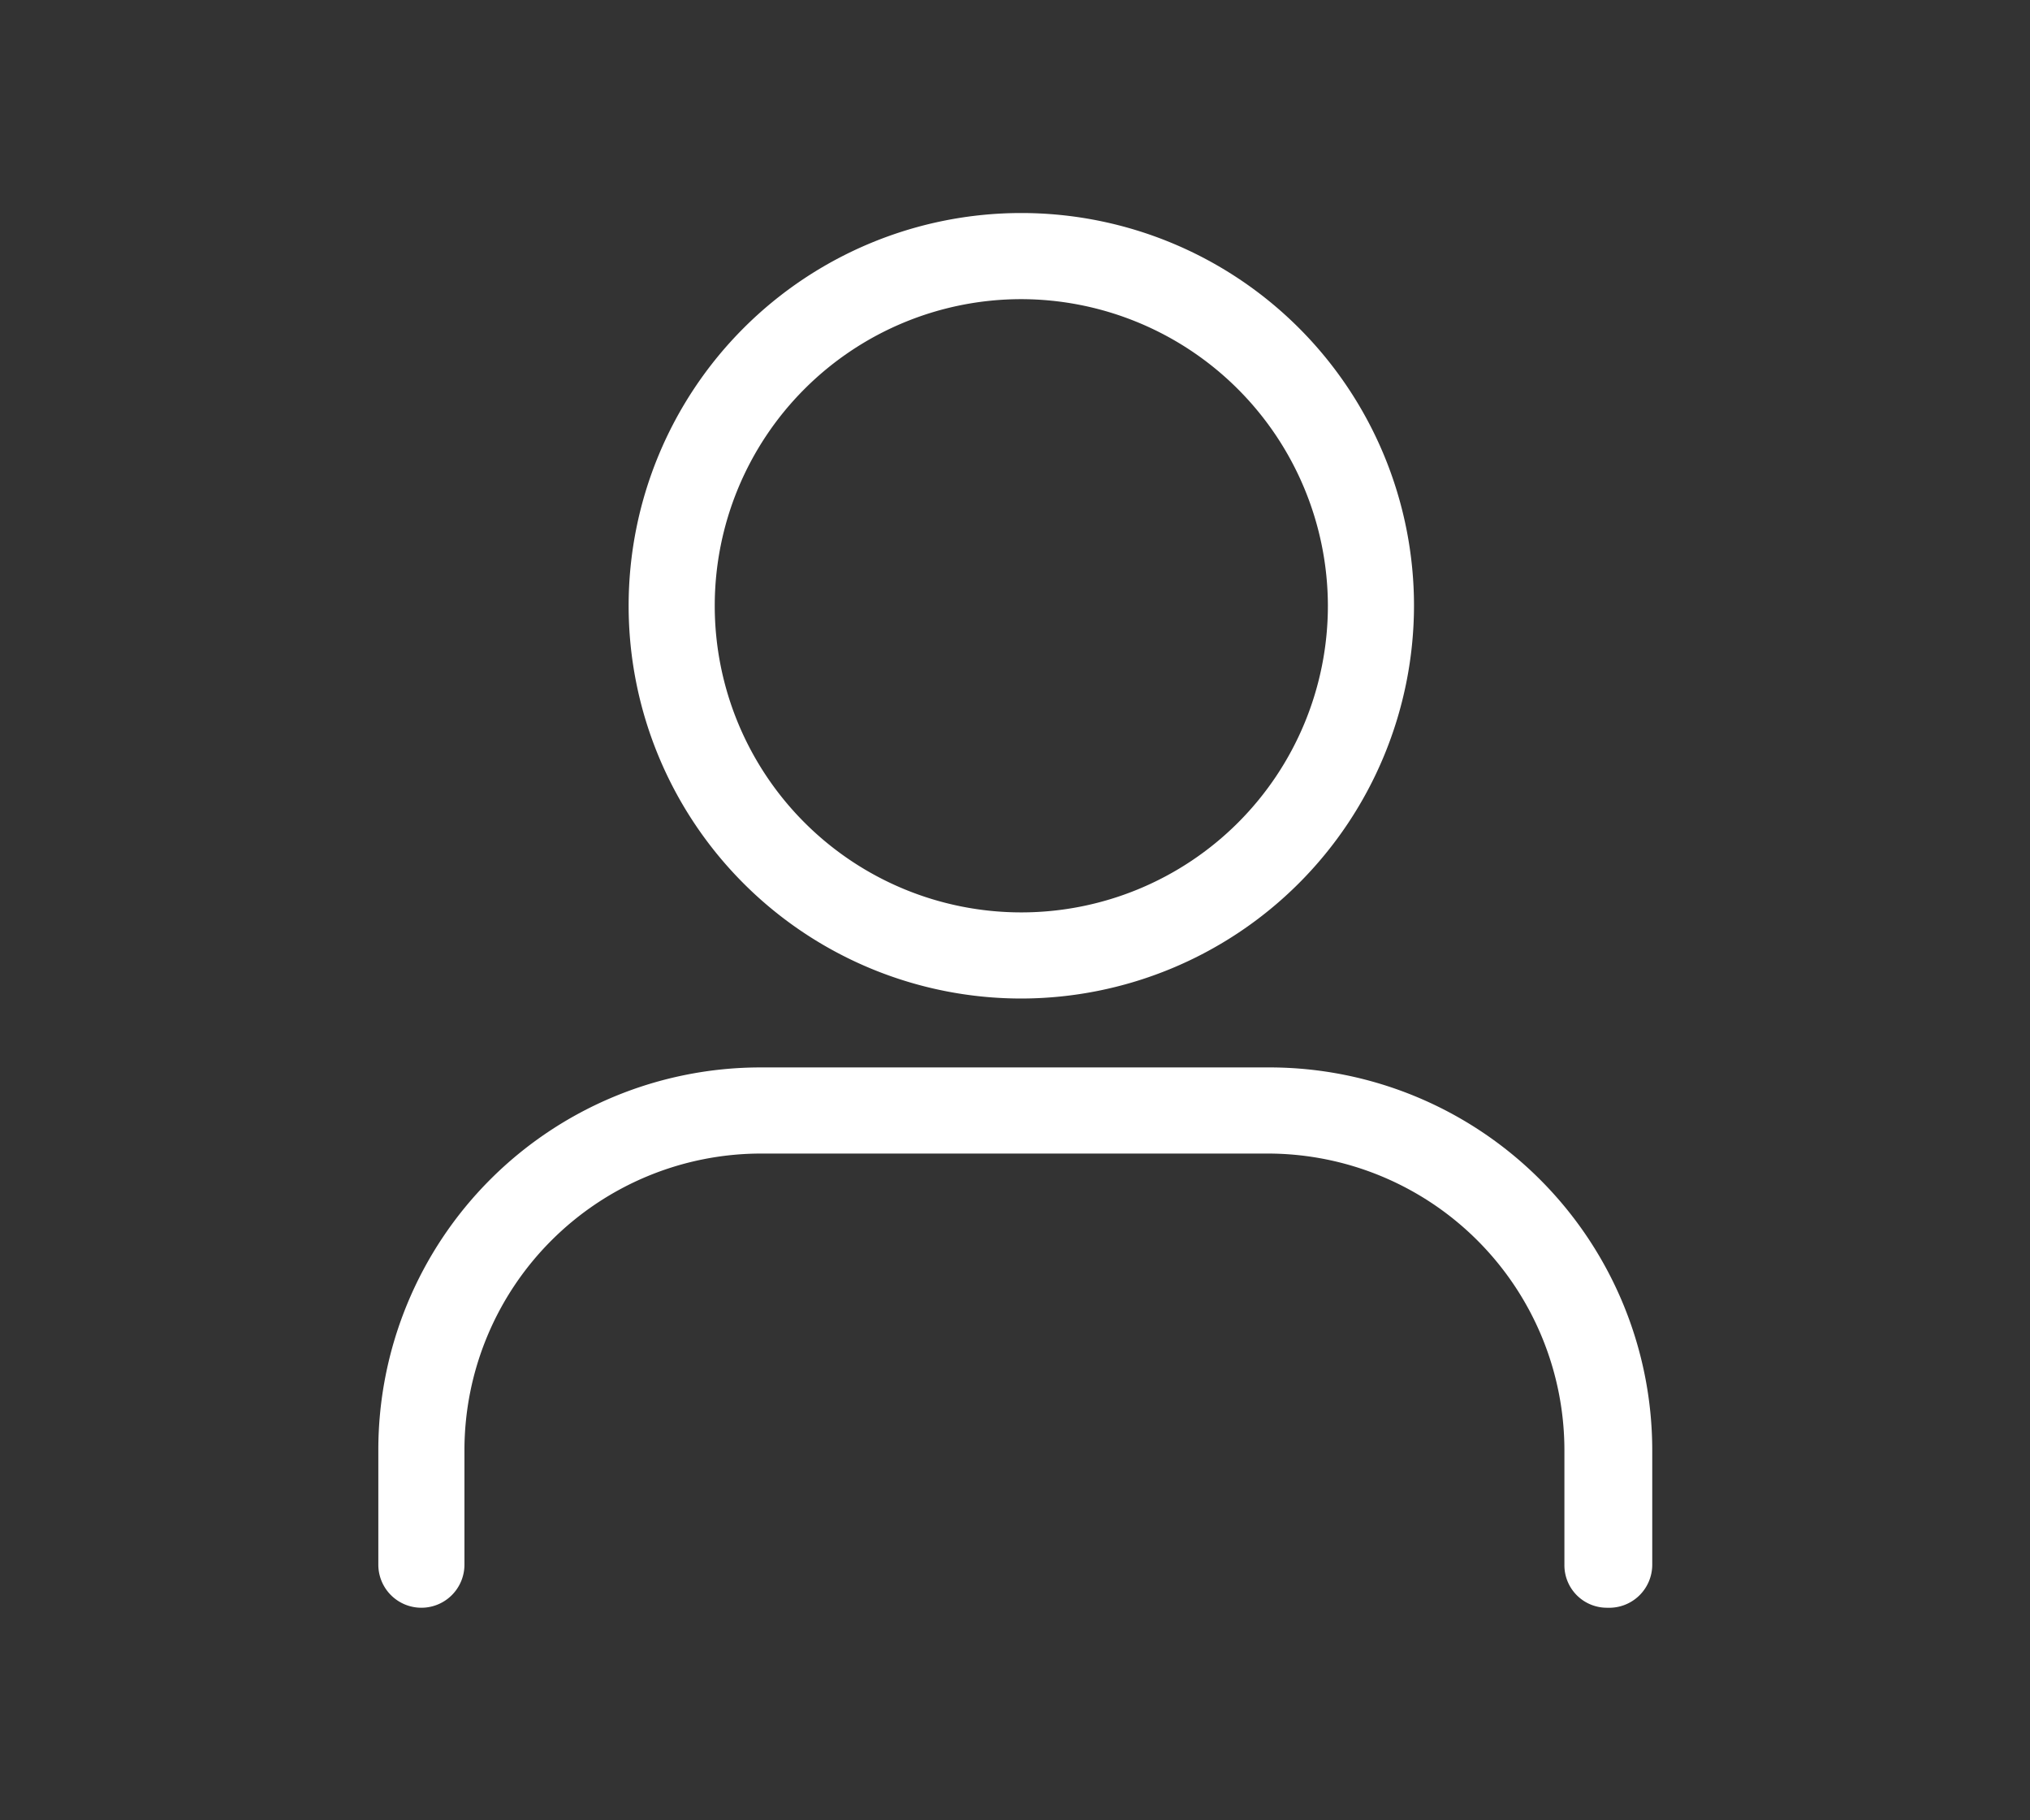 <svg id="Camada_1" data-name="Camada 1" xmlns="http://www.w3.org/2000/svg" viewBox="0 0 35.36 31.7"><rect x="0" y="0" width="35.36" height="31.7" fill="#333333" stroke="none"/><defs><style>.cls-1{fill:#fff;}</style></defs><title>Prancheta 4 cópia 5</title><path class="cls-1" d="M28,28a.74.74,0,0,1-.75-.75v-2a5.17,5.17,0,0,0-5.16-5.16H13.25a5.17,5.17,0,0,0-5.16,5.16v2a.75.75,0,0,1-1.5,0v-2a6.66,6.66,0,0,1,6.66-6.66h8.87a6.67,6.67,0,0,1,6.66,6.66v2A.75.75,0,0,1,28,28ZM17.79,17.39a6.84,6.84,0,1,1,6.84-6.84A6.85,6.85,0,0,1,17.79,17.39Zm0-12.18a5.34,5.34,0,1,0,5.34,5.34A5.35,5.35,0,0,0,17.79,5.21Z"/></svg>
